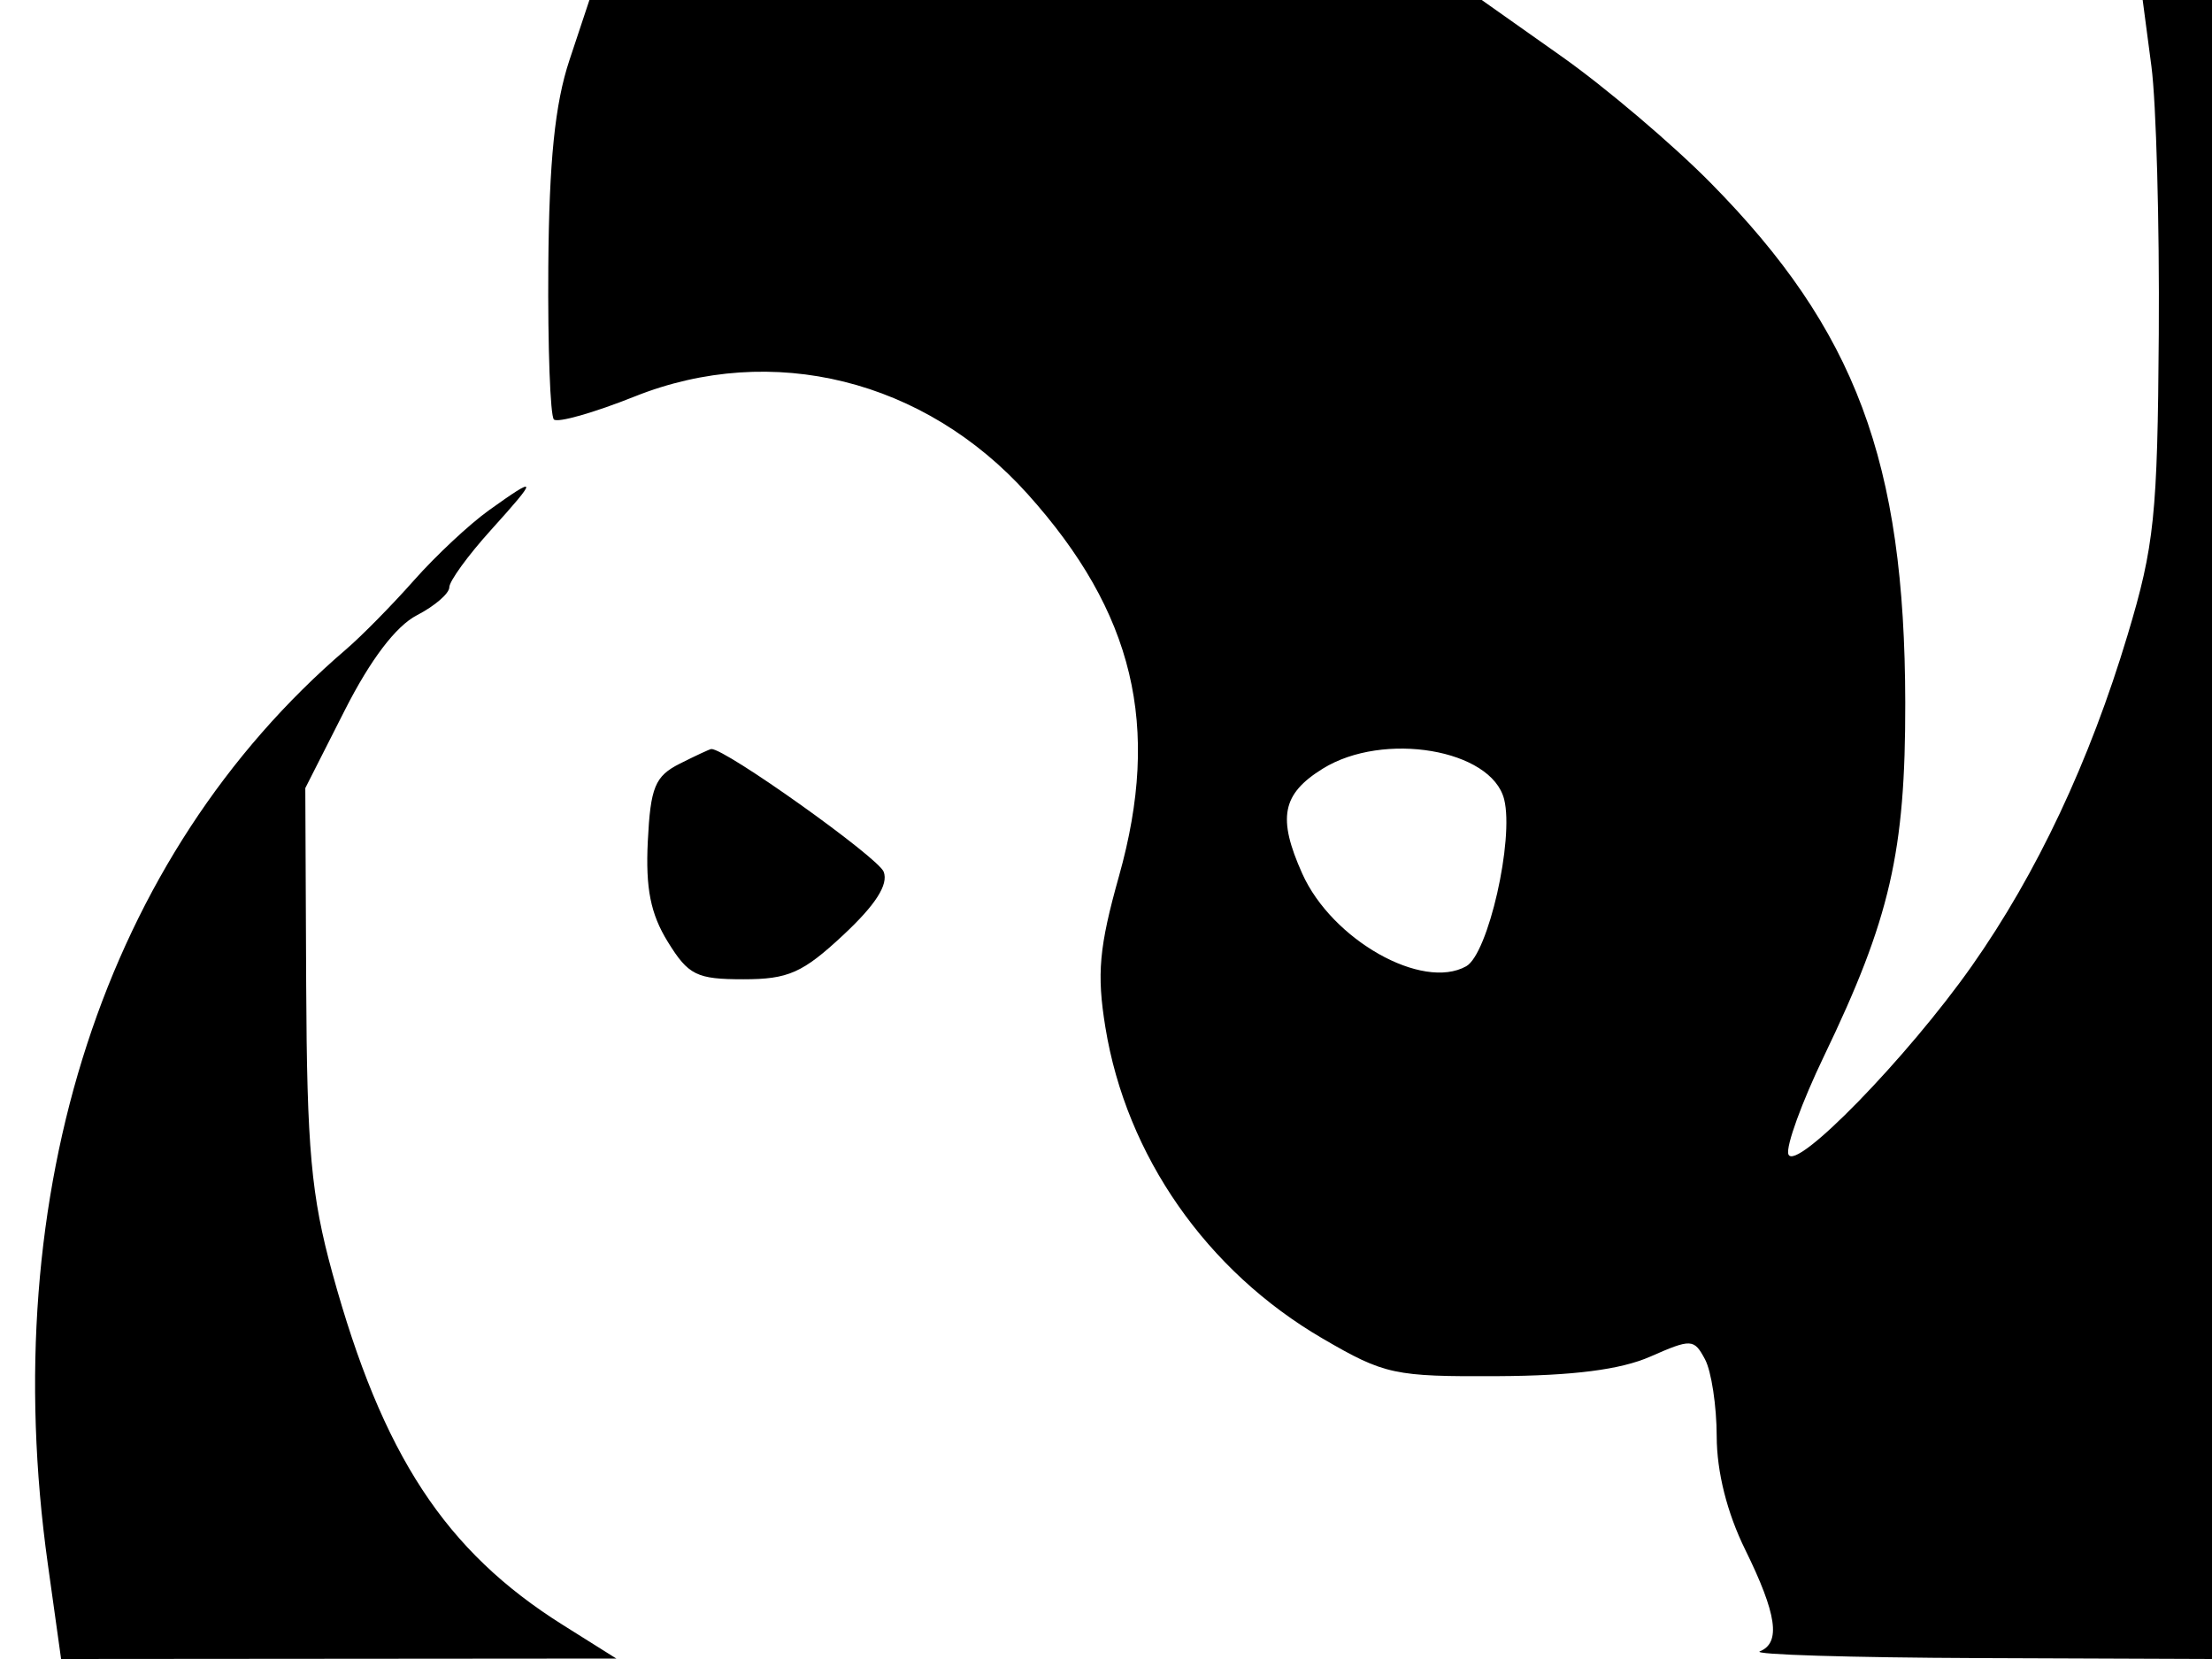 <svg xmlns="http://www.w3.org/2000/svg" width="192" height="144" viewBox="0 0 192 144" version="1.1">
	<path d="M 49.424 5.230 C 48.169 9.007, 47.661 13.981, 47.593 23.143 C 47.542 30.119, 47.760 36.087, 48.077 36.407 C 48.394 36.726, 51.544 35.832, 55.077 34.420 C 67.016 29.649, 80.270 32.937, 89.203 42.888 C 98.430 53.168, 100.785 63.010, 97.132 76.031 C 95.399 82.205, 95.190 84.522, 95.945 89.160 C 97.762 100.329, 104.743 110.329, 114.811 116.189 C 120.192 119.321, 121.014 119.497, 130 119.449 C 136.539 119.414, 140.667 118.886, 143.244 117.753 C 146.804 116.188, 147.036 116.199, 147.994 117.988 C 148.547 119.022, 149.004 122.036, 149.009 124.684 C 149.015 127.763, 149.906 131.304, 151.478 134.500 C 154.236 140.106, 154.594 142.594, 152.750 143.338 C 152.063 143.615, 160.613 143.878, 171.750 143.921 L 192 144 192 72 L 192 0 188.991 0 L 185.983 0 186.741 5.750 C 187.159 8.913, 187.446 19.375, 187.381 29 C 187.273 44.732, 187 47.370, 184.675 55.113 C 181.379 66.088, 176.806 75.805, 171.160 83.834 C 165.558 91.798, 155.778 101.834, 155.228 100.183 C 155.002 99.507, 156.398 95.668, 158.329 91.654 C 164.059 79.744, 165.396 73.928, 165.375 61 C 165.340 40.055, 161.071 28.643, 148.500 15.894 C 145.200 12.547, 139.375 7.602, 135.556 4.904 L 128.613 0 89.887 0 L 51.161 -0 49.424 5.230 M 42.428 44.299 C 40.738 45.510, 37.813 48.245, 35.928 50.378 C 34.043 52.510, 31.385 55.210, 30.022 56.378 C 9.122 74.282, -0.370 103.402, 4.150 135.750 L 5.303 144 29.402 143.981 L 53.500 143.962 48.867 141.052 C 38.646 134.632, 33.188 126.302, 28.849 110.500 C 27.007 103.789, 26.640 99.753, 26.576 85.453 L 26.500 68.406 29.935 61.633 C 32.158 57.250, 34.364 54.346, 36.185 53.404 C 37.733 52.604, 39 51.511, 39 50.977 C 39 50.443, 40.627 48.204, 42.616 46.003 C 46.738 41.440, 46.715 41.228, 42.428 44.299 M 59 66.289 C 56.854 67.371, 56.462 68.324, 56.229 73.025 C 56.027 77.107, 56.469 79.327, 57.965 81.750 C 59.753 84.647, 60.465 85, 64.524 85 C 68.425 85, 69.669 84.449, 73.204 81.151 C 76.005 78.538, 77.129 76.778, 76.703 75.669 C 76.223 74.417, 62.916 64.942, 61.740 65.015 C 61.608 65.023, 60.375 65.596, 59 66.289 M 114.817 66.718 C 111.270 68.918, 110.866 70.984, 113.034 75.828 C 115.610 81.580, 123.446 86.009, 127.266 83.871 C 129.172 82.804, 131.433 72.861, 130.560 69.383 C 129.470 65.038, 120.085 63.450, 114.817 66.718" stroke="none" fill="black" fill-rule="evenodd"/>
</svg>